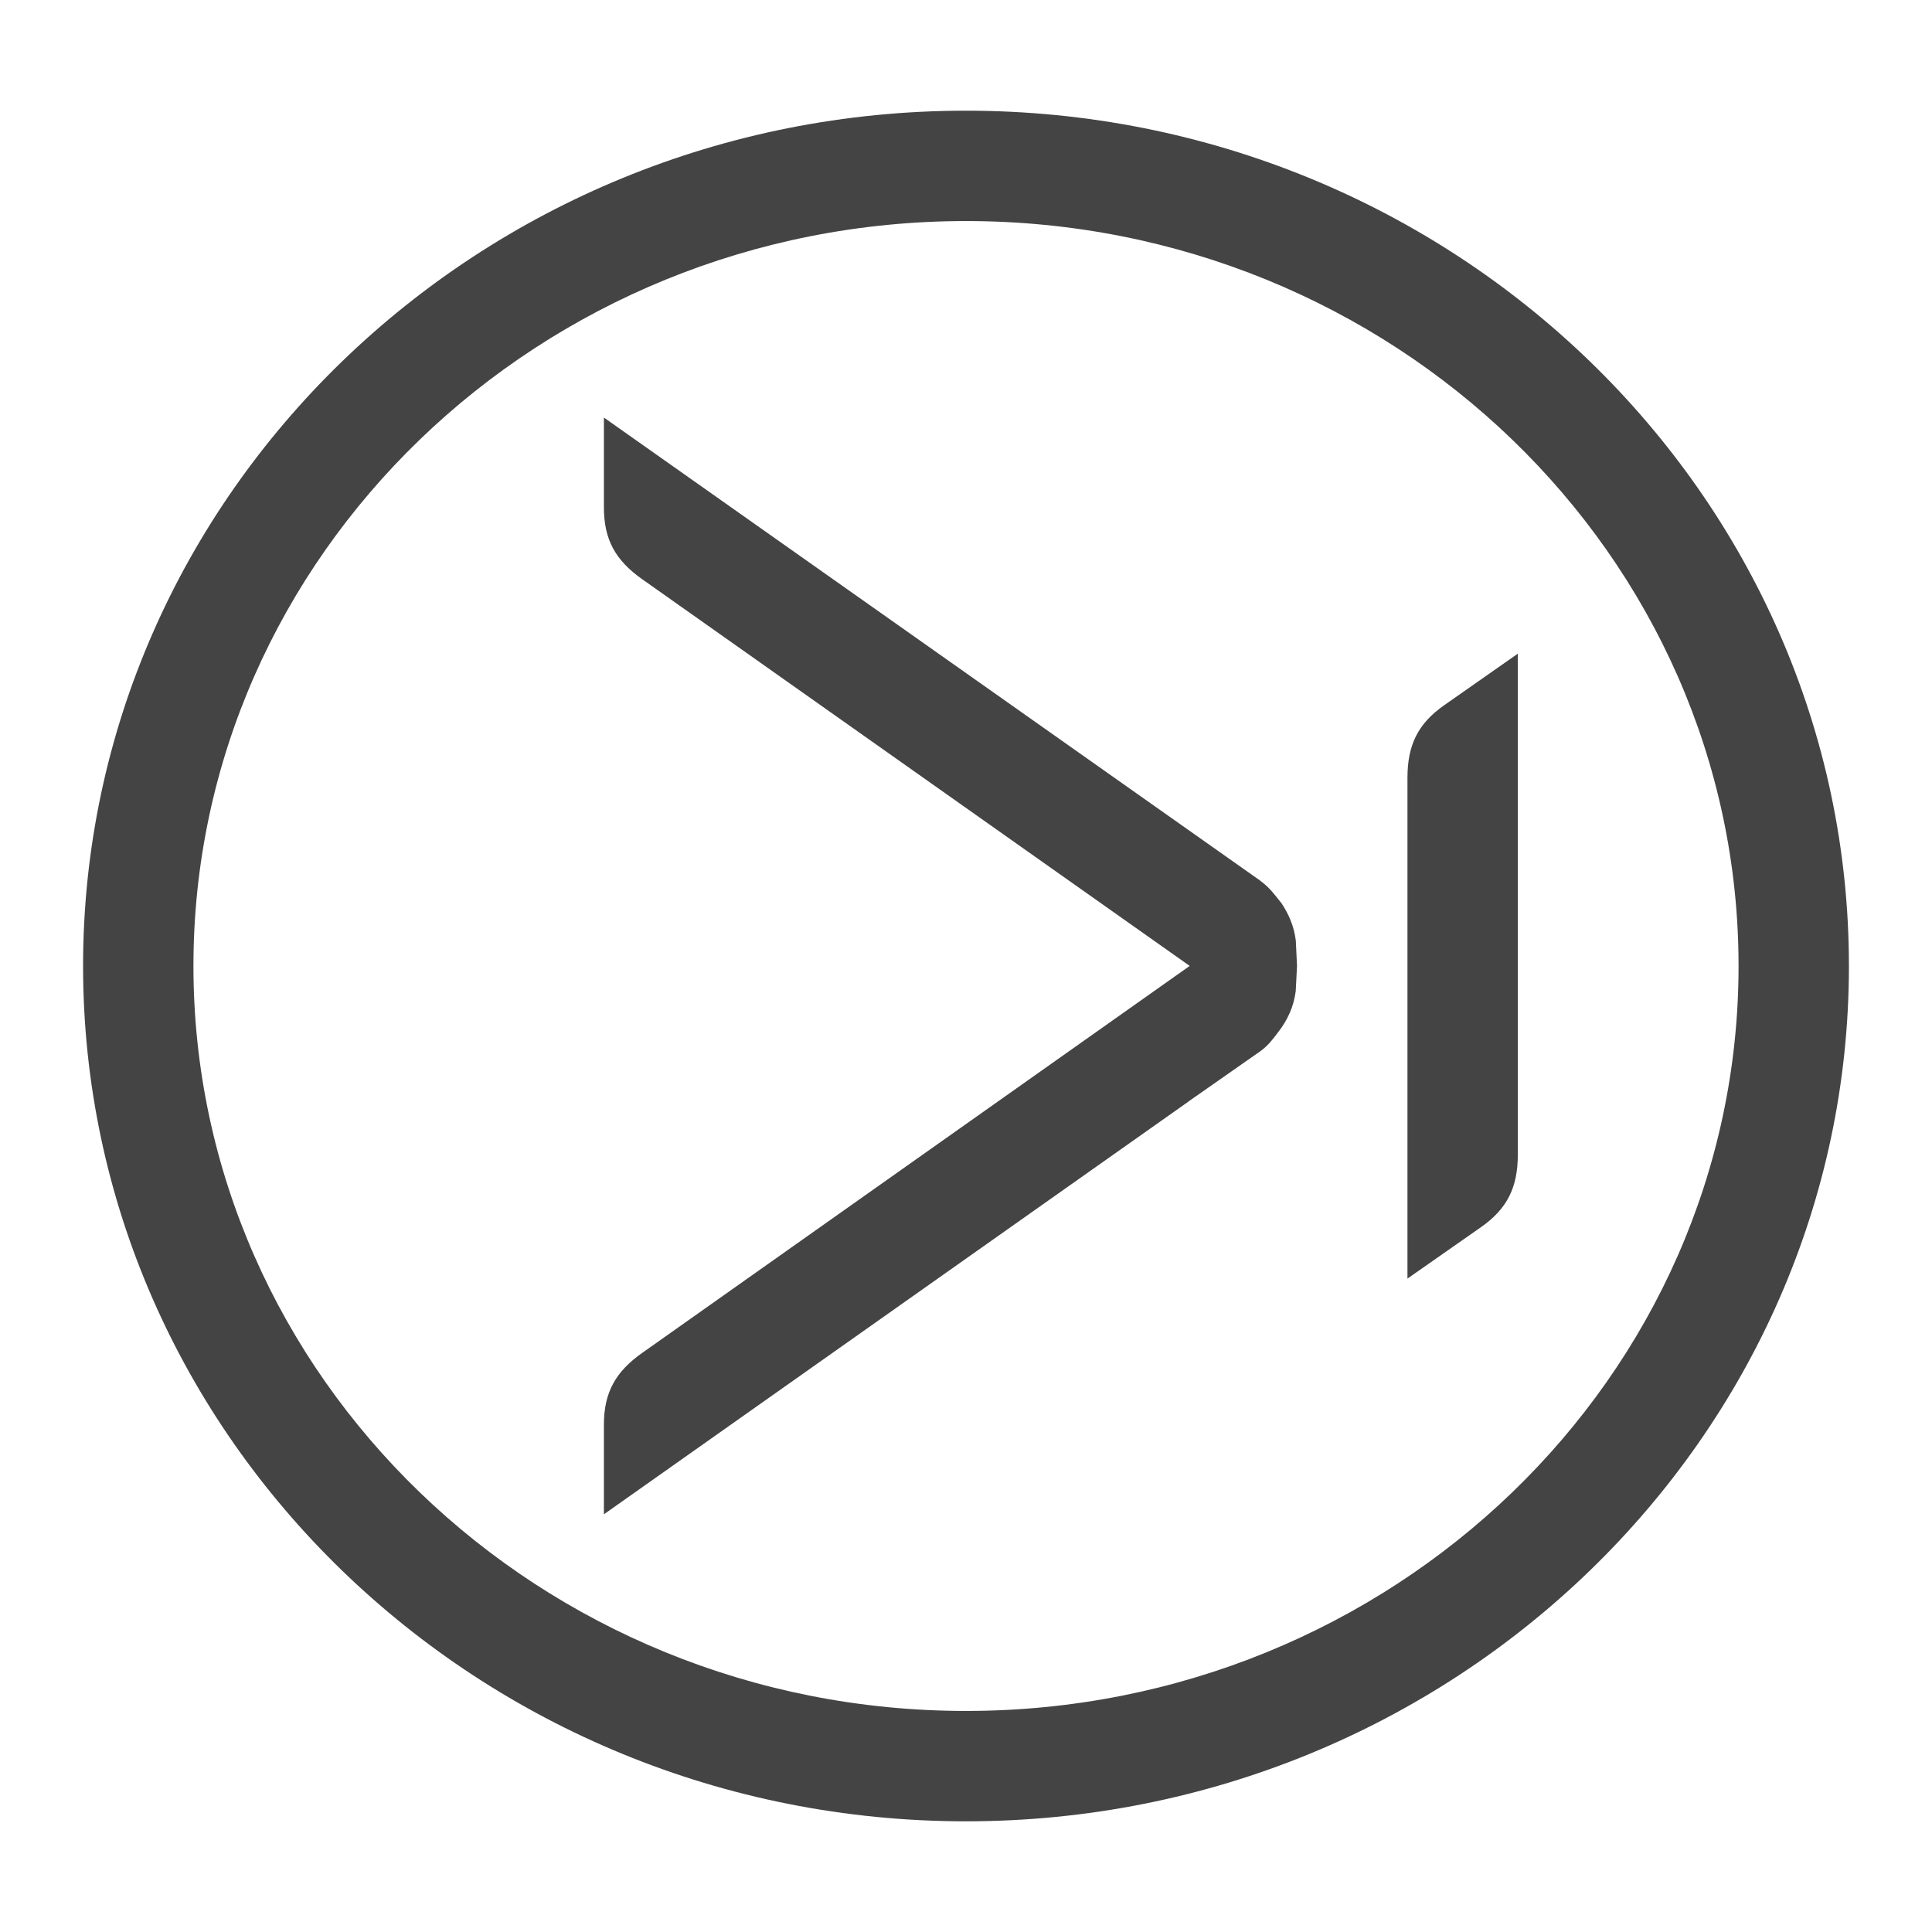 <!-- Generated by IcoMoon.io -->
<svg version="1.1" xmlns="http://www.w3.org/2000/svg" width="24" height="24" viewBox="0 0 24 24">
<title>arrow-last-circle</title>
<path fill="#444" d="M12 22.625c6.047 0 10.968-4.768 10.968-10.625s-4.92-10.625-10.968-10.625-10.968 4.768-10.968 10.625 4.92 10.625 10.968 10.625zM12 2.746c5.292 0 9.597 4.15 9.597 9.254s-4.305 9.254-9.597 9.254-9.597-4.15-9.597-9.254 4.305-9.254 9.597-9.254zM15.656 10.942c0.115 0.082 0.181 0.176 0.254 0.267l0.001-0.001c0.096 0.141 0.163 0.293 0.186 0.476l0.015 0.315-0.016 0.314c-0.026 0.2-0.106 0.366-0.222 0.514-0.060 0.079-0.118 0.159-0.214 0.229l-0.899 0.629v0.001l-7.259 5.125v-1.115c0-0.4 0.147-0.658 0.476-0.89l6.801-4.807-6.803-4.805c-0.328-0.232-0.474-0.488-0.474-0.89v-1.117l8.155 5.754zM18.855 8.119v6.226c-0.001 0.402-0.129 0.669-0.457 0.899l-0.914 0.639v-6.224c0.001-0.402 0.128-0.669 0.457-0.899l0.914-0.64z"></path>
</svg>
